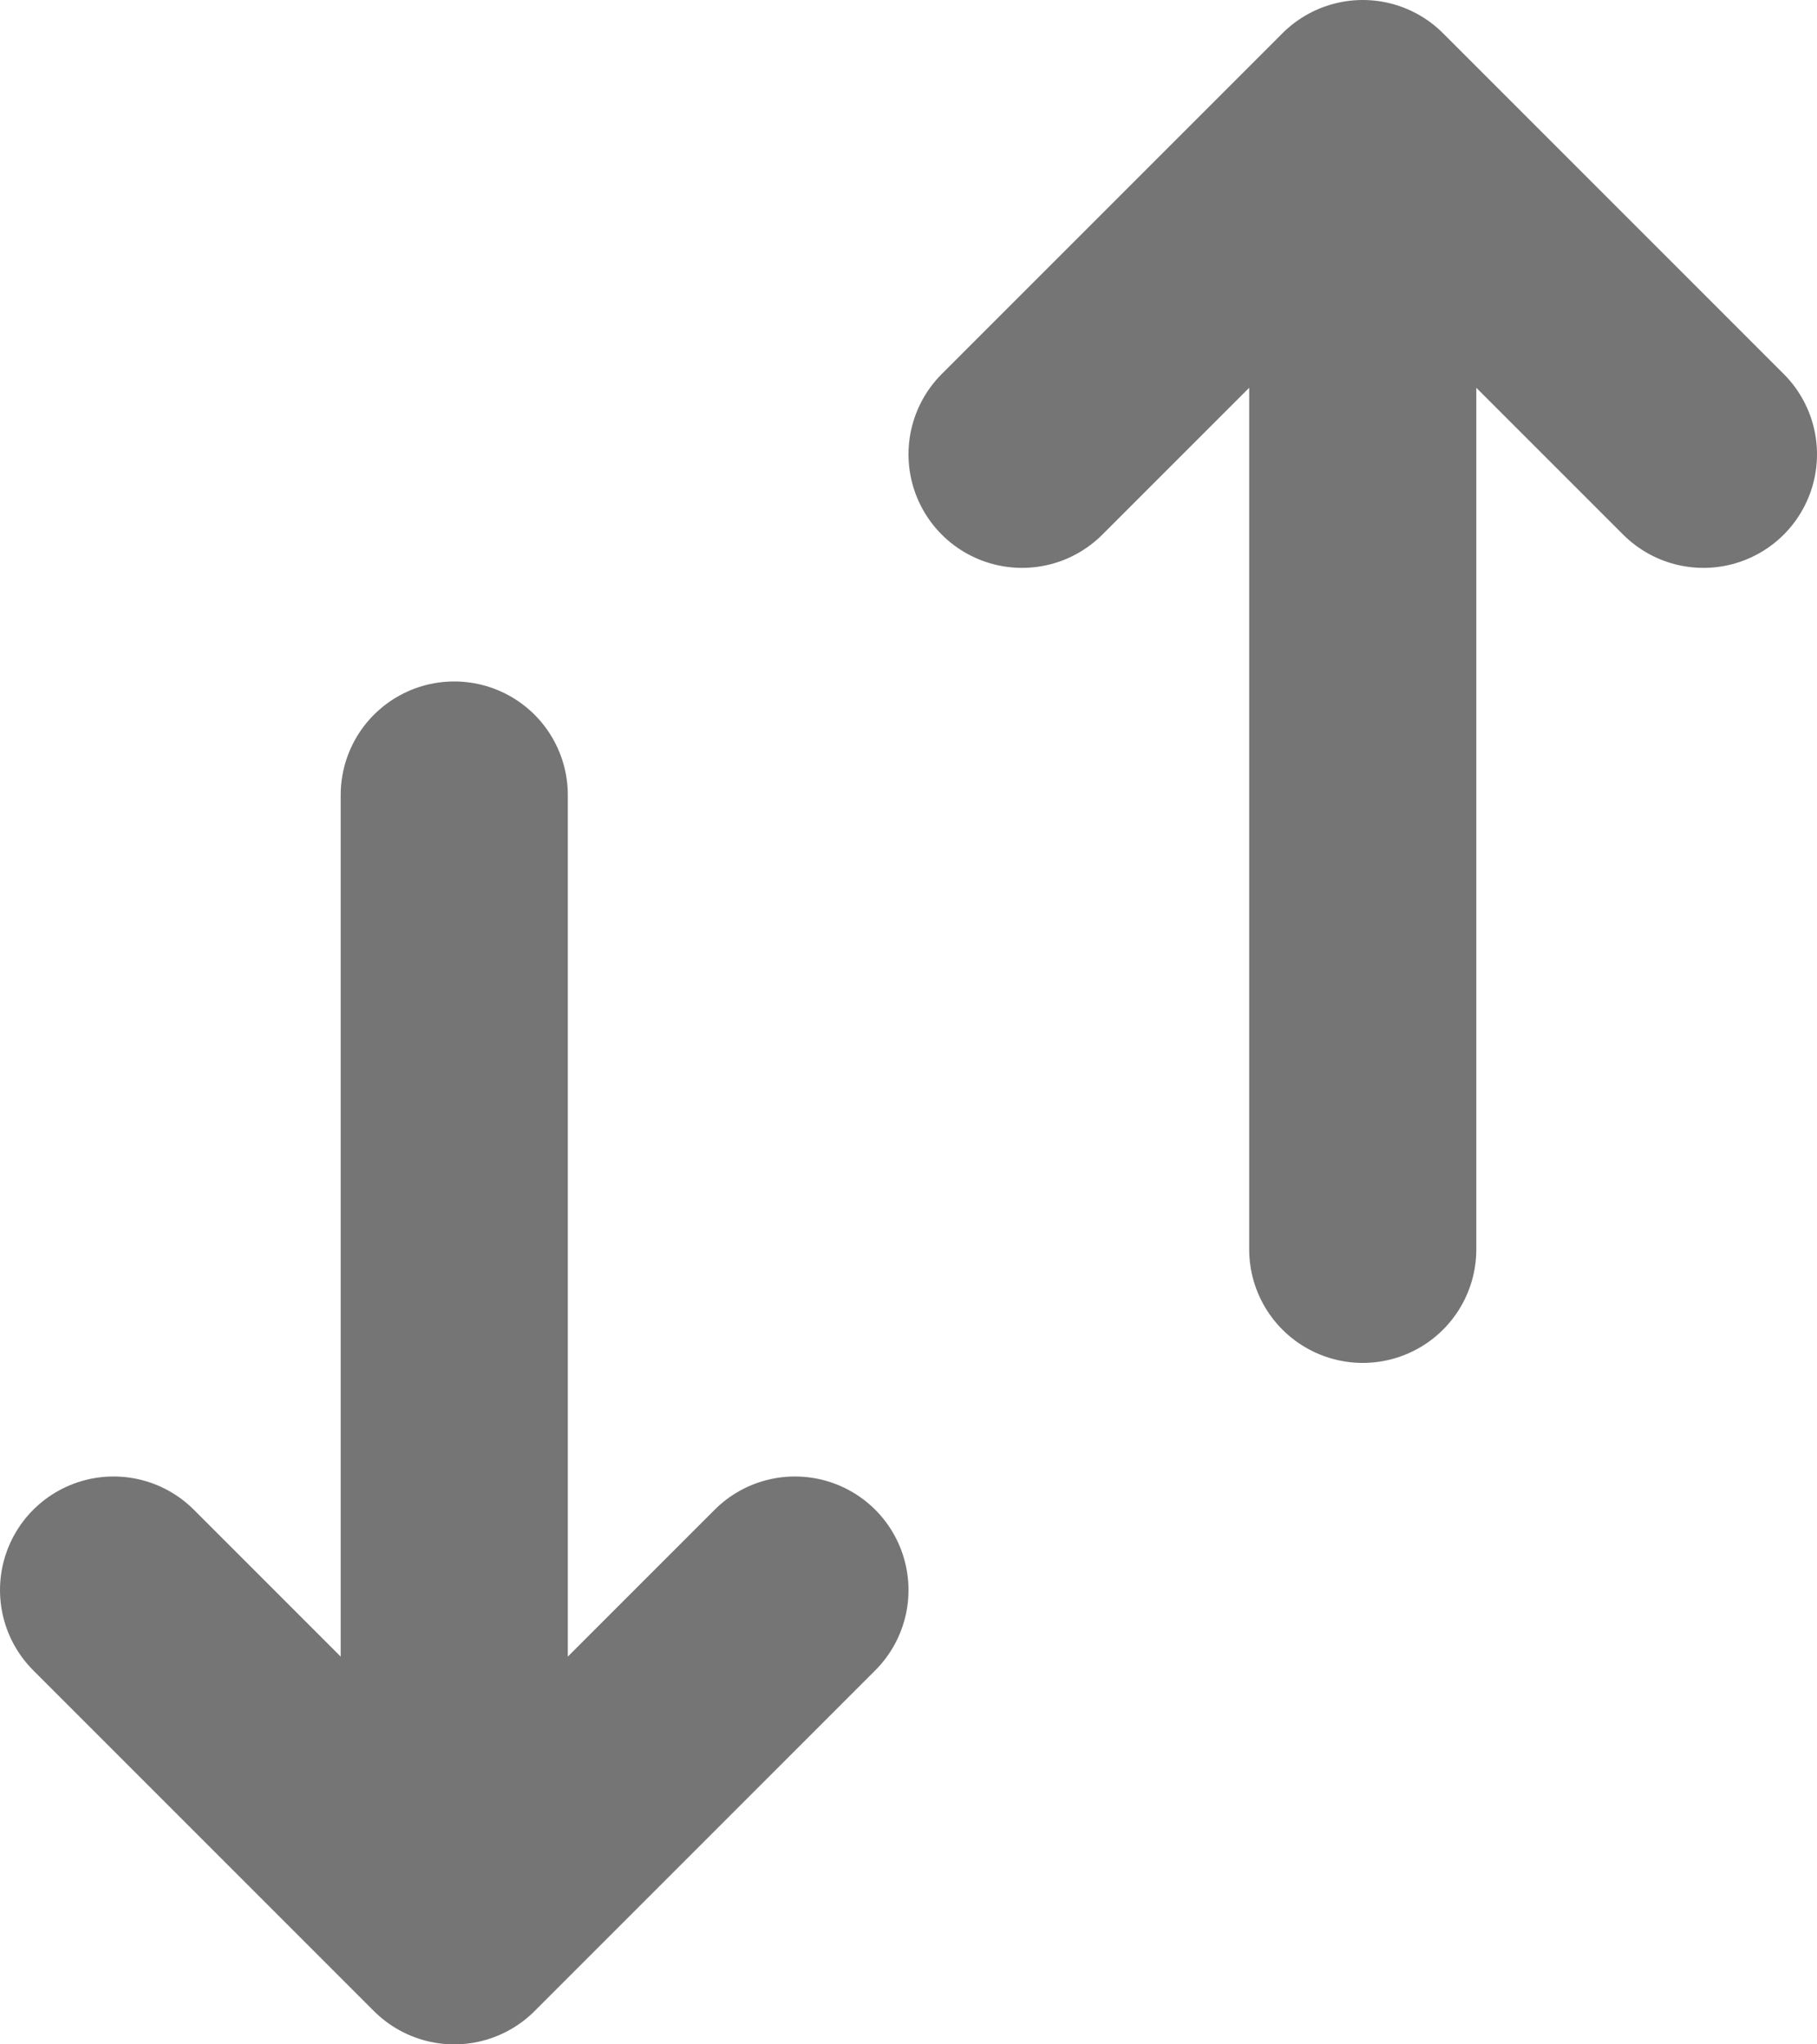 <svg width="16" height="18" viewBox="0 0 16 18" fill="none" xmlns="http://www.w3.org/2000/svg">
<path d="M4 17V7M4 17L1 14M4 17L7 14M12 1V11M12 1L15 4M12 1L9 4" stroke="#757575" stroke-width="2" stroke-linecap="round" stroke-linejoin="round"/>
</svg>
